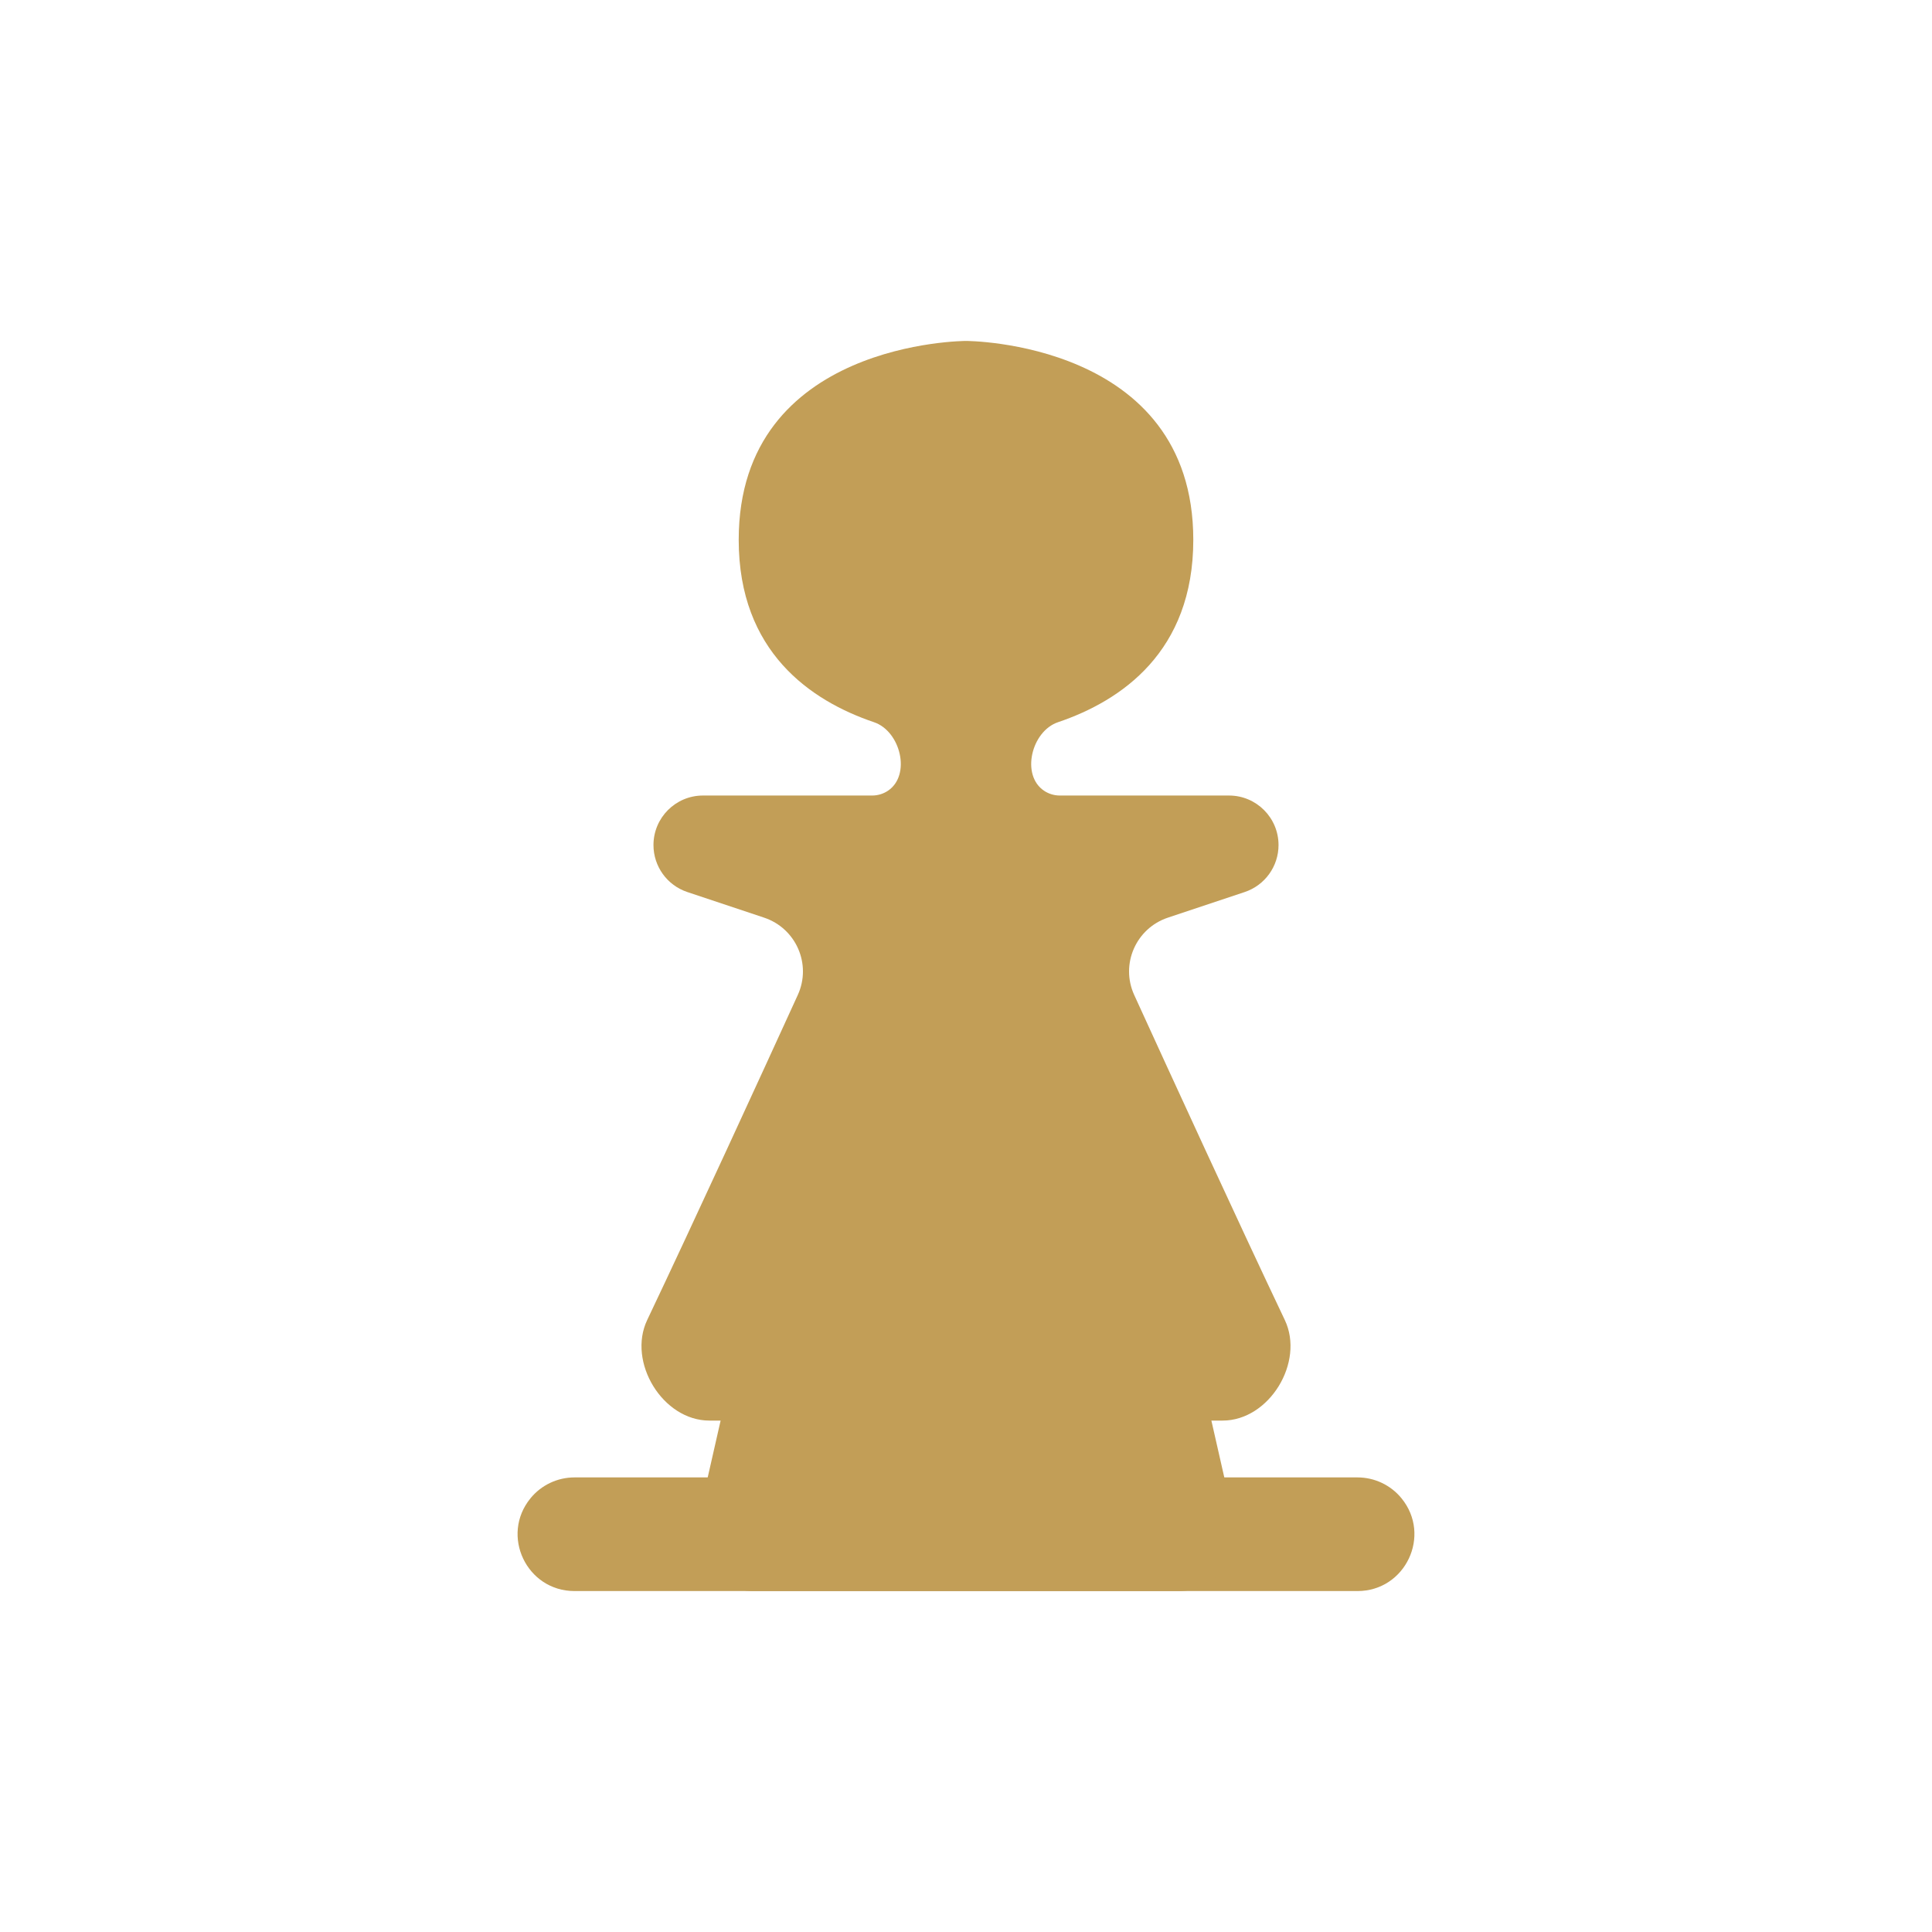<svg width="68" height="68" viewBox="0 0 68 68" fill="none" xmlns="http://www.w3.org/2000/svg">
<path d="M18.673 52.733C19.052 52.269 19.621 52 20.221 52H47.779C48.379 52 48.948 52.269 49.327 52.733V52.733C50.396 54.039 49.467 56 47.779 56H20.221C18.533 56 17.604 54.039 18.673 52.733V52.733Z" fill="#C29E57"/>
<path d="M25.464 49.557C25.671 48.646 26.481 48 27.415 48H40.585C41.519 48 42.329 48.646 42.536 49.557L43.445 53.557C43.729 54.808 42.778 56 41.495 56H26.506C25.222 56 24.271 54.808 24.555 53.557L25.464 49.557Z" fill="#C29E57"/>
<path d="M26 19C26 12 34 12 34 12L34 50H24.968C23.325 50 22.074 47.943 22.779 46.46C24.432 42.983 26.794 37.834 28.08 35.019C28.573 33.939 28.019 32.673 26.893 32.298L24.192 31.397C23.48 31.16 23 30.494 23 29.743C23 28.781 23.78 28 24.743 28H30.697C30.895 28 31.088 27.942 31.252 27.832C32.075 27.283 31.698 25.736 30.761 25.419C28.543 24.668 26 22.946 26 19Z" fill="#C29E57"/>
<path d="M42 19C42 12 34 12 34 12L34 50H43.032C44.675 50 45.926 47.943 45.221 46.46C43.568 42.983 41.206 37.834 39.92 35.019C39.427 33.939 39.981 32.673 41.107 32.298L43.808 31.397C44.52 31.16 45 30.494 45 29.743C45 28.781 44.219 28 43.257 28H37.303C37.105 28 36.912 27.942 36.748 27.832C35.925 27.283 36.302 25.736 37.239 25.419C39.458 24.668 42 22.946 42 19Z" fill="#C29E57"/>
</svg>
